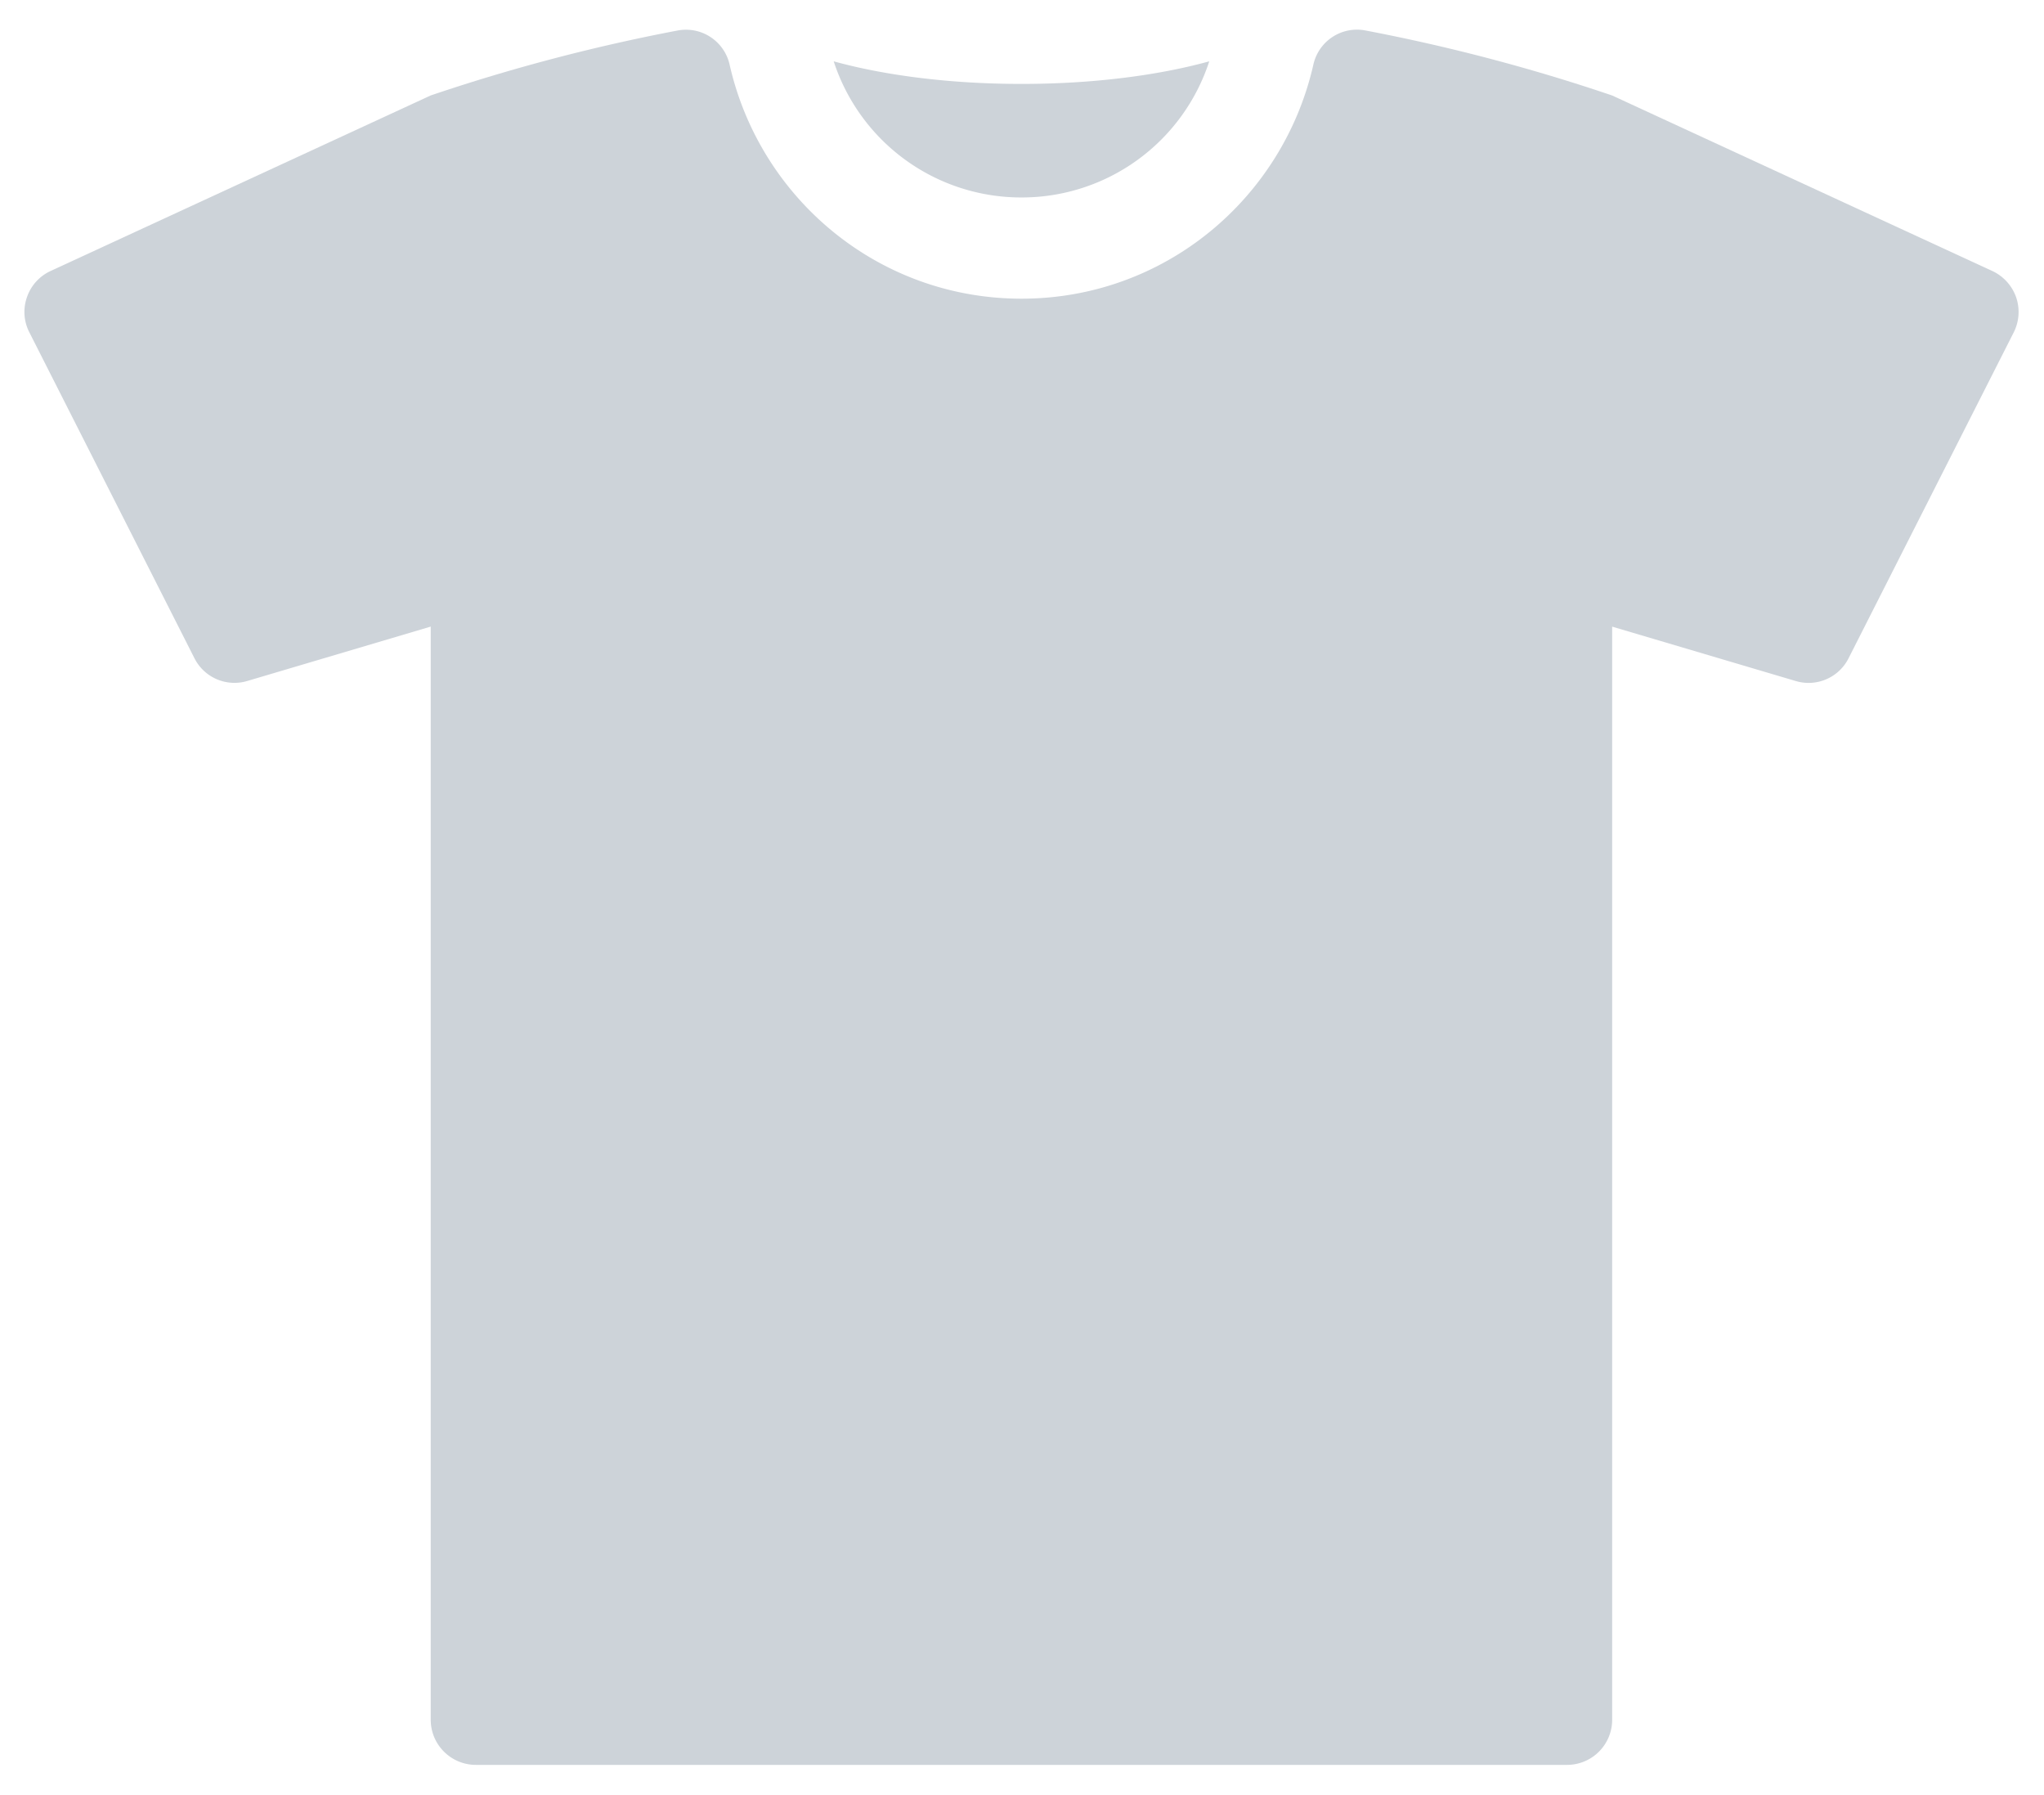 <svg width="41" height="36" fill="none" xmlns="http://www.w3.org/2000/svg"><path d="M20.49 3.96a3.954 3.954 0 003.766-2.73c-1.026.283-2.333.453-3.767.453-1.433 0-2.74-.17-3.766-.453a3.954 3.954 0 003.766 2.73z" fill="#CDD3D9"/><path d="M40.44 5.959a.916.916 0 00-.476-.524l-7.626-3.52A36.882 36.882 0 0027.394.612a.896.896 0 00-1.05.686c-.61 2.683-2.984 4.692-5.854 4.692s-5.245-2.008-5.854-4.69a.897.897 0 00-1.05-.687A37.023 37.023 0 008.64 1.914l-7.623 3.52a.897.897 0 00-.476.525.89.89 0 00.048.706l3.31 6.533a.899.899 0 001.064.458l3.677-1.09V34.49c0 .498.406.904.906.904h21.89a.905.905 0 00.902-.904V12.567l3.68 1.09a.898.898 0 001.063-.458l3.312-6.534a.907.907 0 00.047-.706z" fill="#CDD3D9"/></svg>